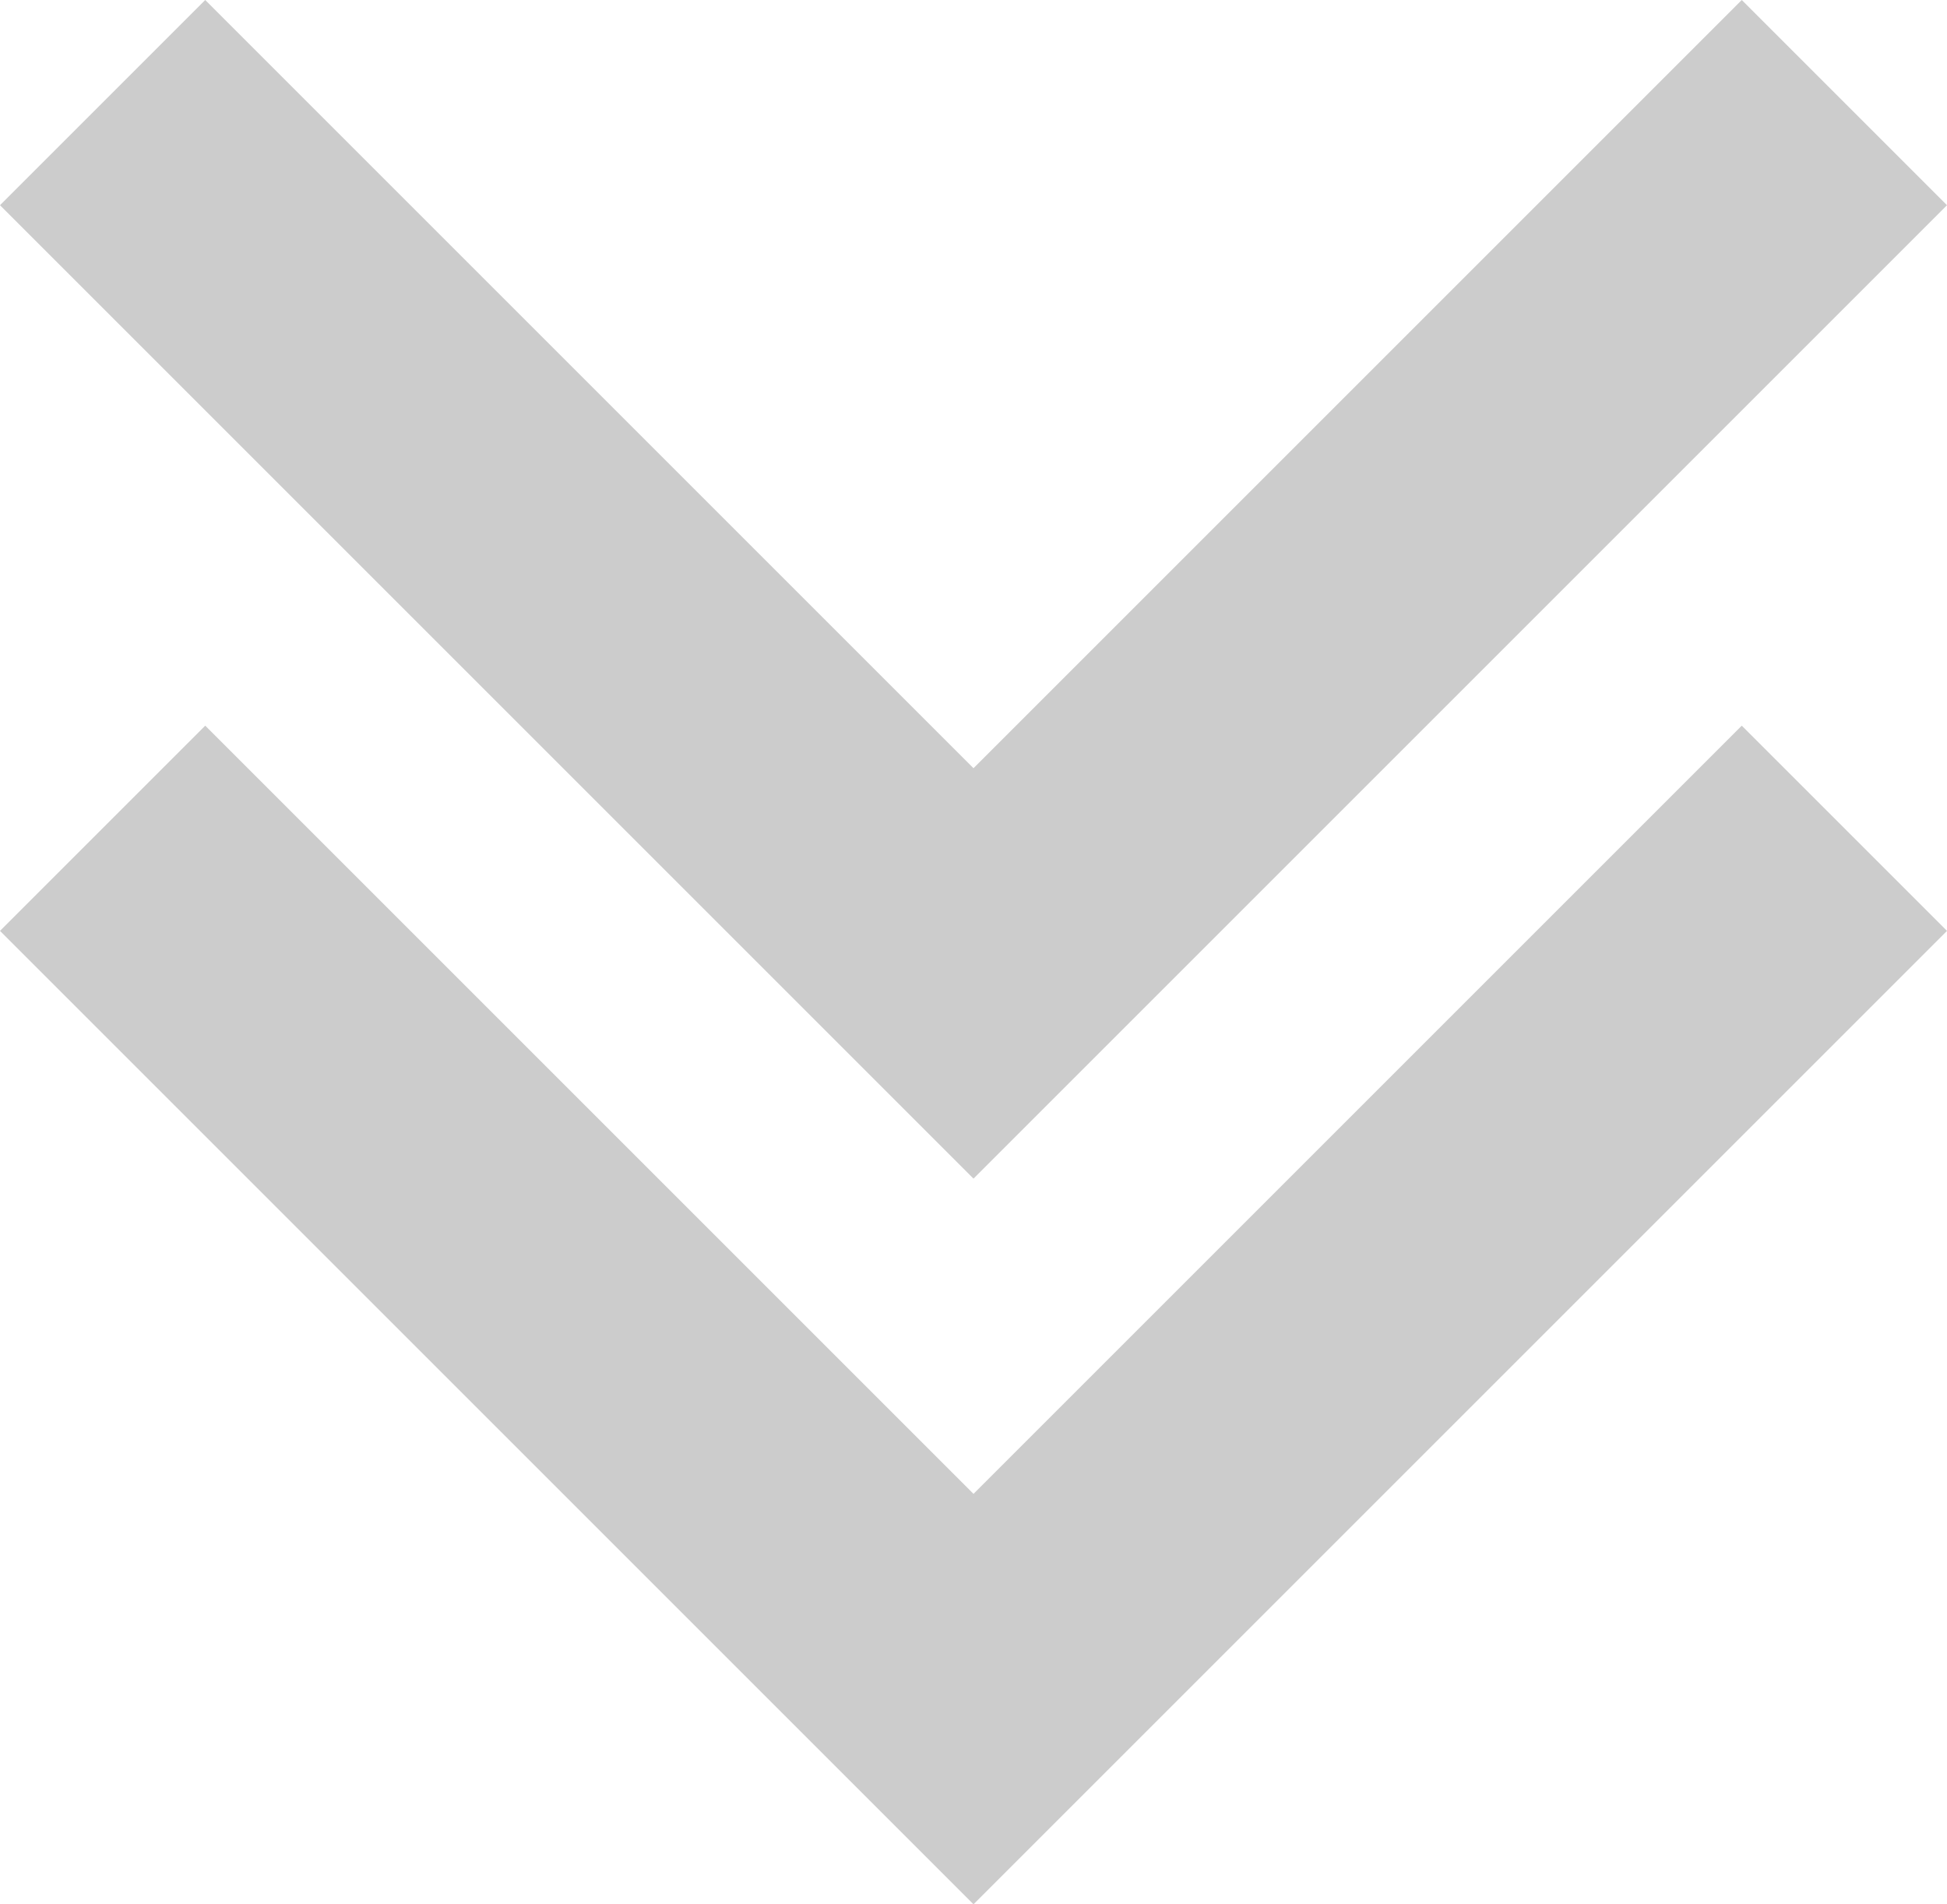 <svg xmlns="http://www.w3.org/2000/svg" viewBox="0 0 13.414 13.121" xmlns:v="https://vecta.io/nano"><path d="M12 5l1.414 1.414-6.707 6.707L-2e-8 6.414l1.414-1.414 5.293 5.293zm-5.293.293L12-2e-8l1.414 1.414-6.707 6.707L-2e-8 1.414 1.414-2e-8z" fill-rule="evenodd" fill="#ccc"/><script xmlns=""/></svg>